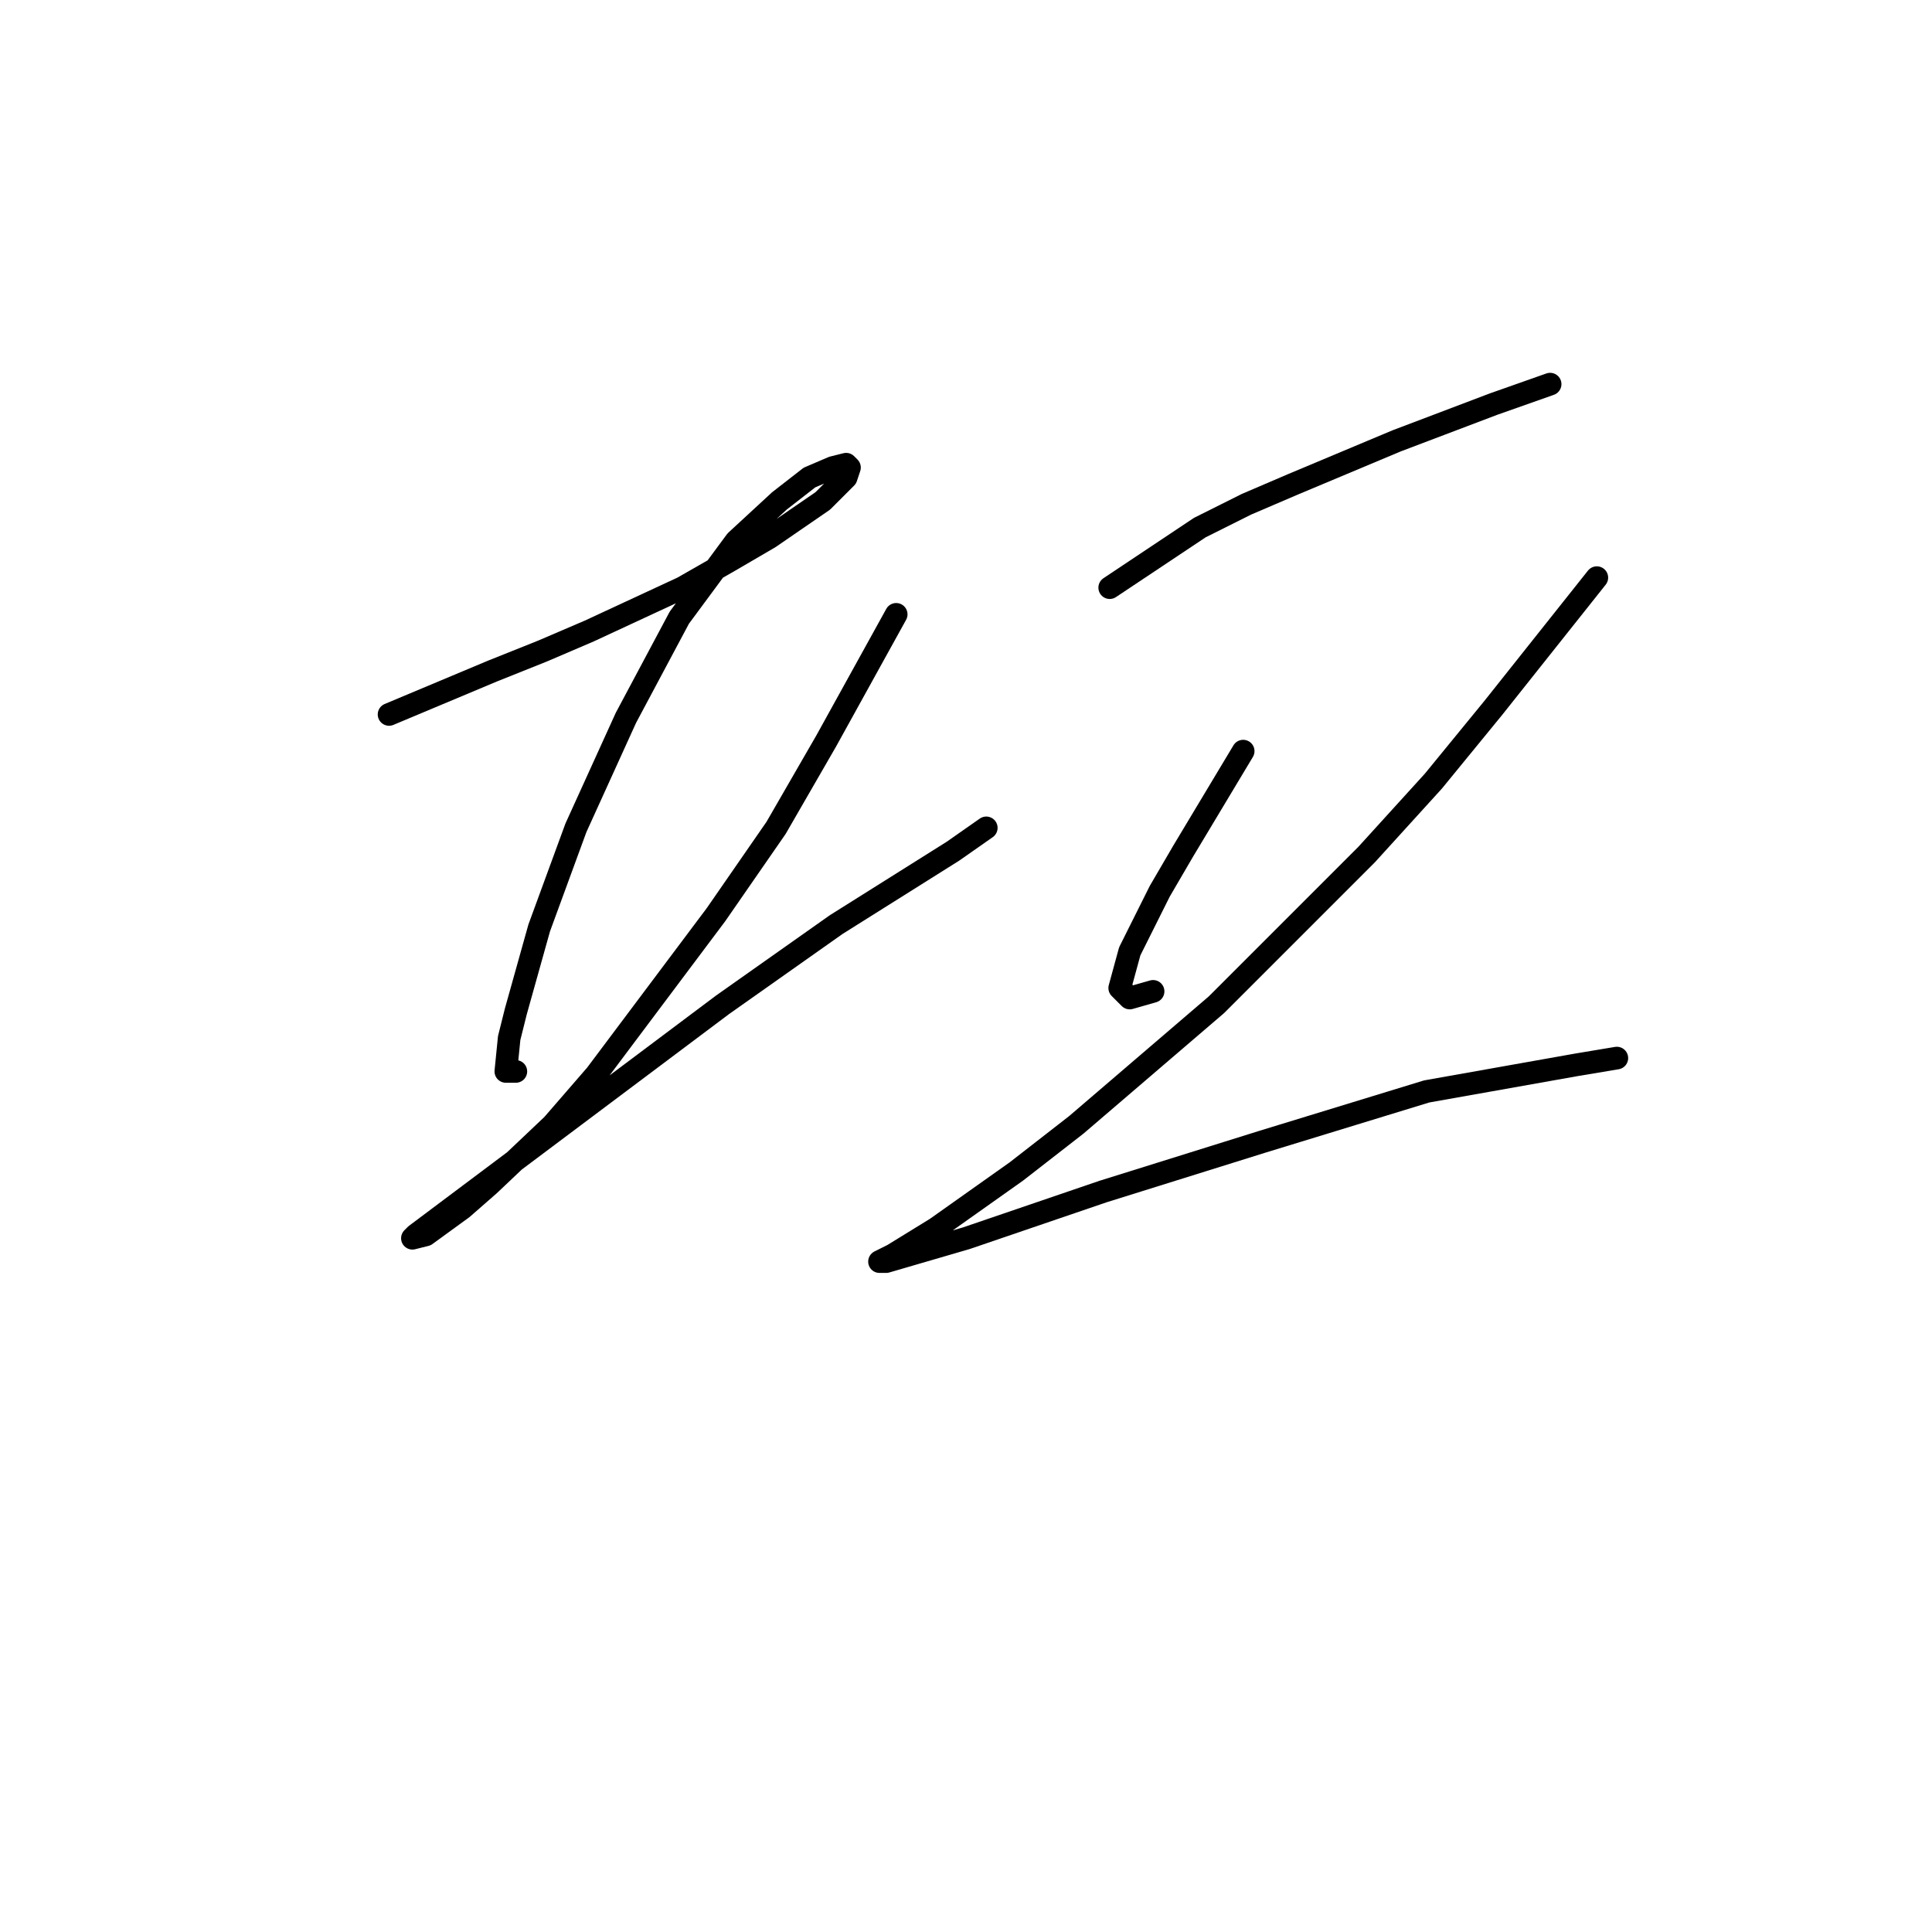 <?xml version="1.0" standalone="no"?>
    <svg width="256" height="256" xmlns="http://www.w3.org/2000/svg" version="1.1">
    <polyline stroke="black" stroke-width="3" stroke-linecap="round" fill="transparent" stroke-linejoin="round" points="51.552 94.667 65.257 88.919 71.888 86.267 78.078 83.614 90.456 77.867 96.645 74.331 101.95 71.236 109.024 66.373 112.118 63.278 112.56 61.952 112.118 61.51 110.35 61.952 107.255 63.278 103.277 66.373 97.529 71.678 90.014 81.846 82.941 95.109 76.309 109.697 71.446 122.96 68.352 134.012 67.468 137.549 67.026 141.97 68.352 141.97 68.352 141.97 " />
        <polyline stroke="black" stroke-width="3" stroke-linecap="round" fill="transparent" stroke-linejoin="round" points="118.75 81.404 109.466 98.203 102.835 109.697 94.877 121.192 78.962 142.412 73.215 149.043 64.815 157.001 61.278 160.095 56.415 163.632 54.647 164.074 55.089 163.632 62.163 158.327 78.078 146.391 95.761 133.128 110.792 122.518 126.265 112.792 130.686 109.697 130.686 109.697 " />
        <polyline stroke="black" stroke-width="3" stroke-linecap="round" fill="transparent" stroke-linejoin="round" points="147.043 77.867 158.979 69.91 165.169 66.815 171.358 64.163 185.063 58.415 197.883 53.553 205.399 50.9 205.399 50.9 " />
        <polyline stroke="black" stroke-width="3" stroke-linecap="round" fill="transparent" stroke-linejoin="round" points="164.727 99.529 156.769 112.792 153.674 118.097 149.696 126.055 148.369 130.918 149.696 132.244 152.79 131.36 152.79 131.36 " />
        <polyline stroke="black" stroke-width="3" stroke-linecap="round" fill="transparent" stroke-linejoin="round" points="211.588 76.541 197.883 93.782 189.926 103.508 181.084 113.234 161.19 133.128 142.622 149.043 134.665 155.232 124.055 162.748 118.308 166.284 116.539 167.169 117.423 167.169 128.033 164.074 146.159 157.885 167.379 151.254 189.041 144.622 208.935 141.086 214.24 140.201 214.24 140.201 " />
        </svg>